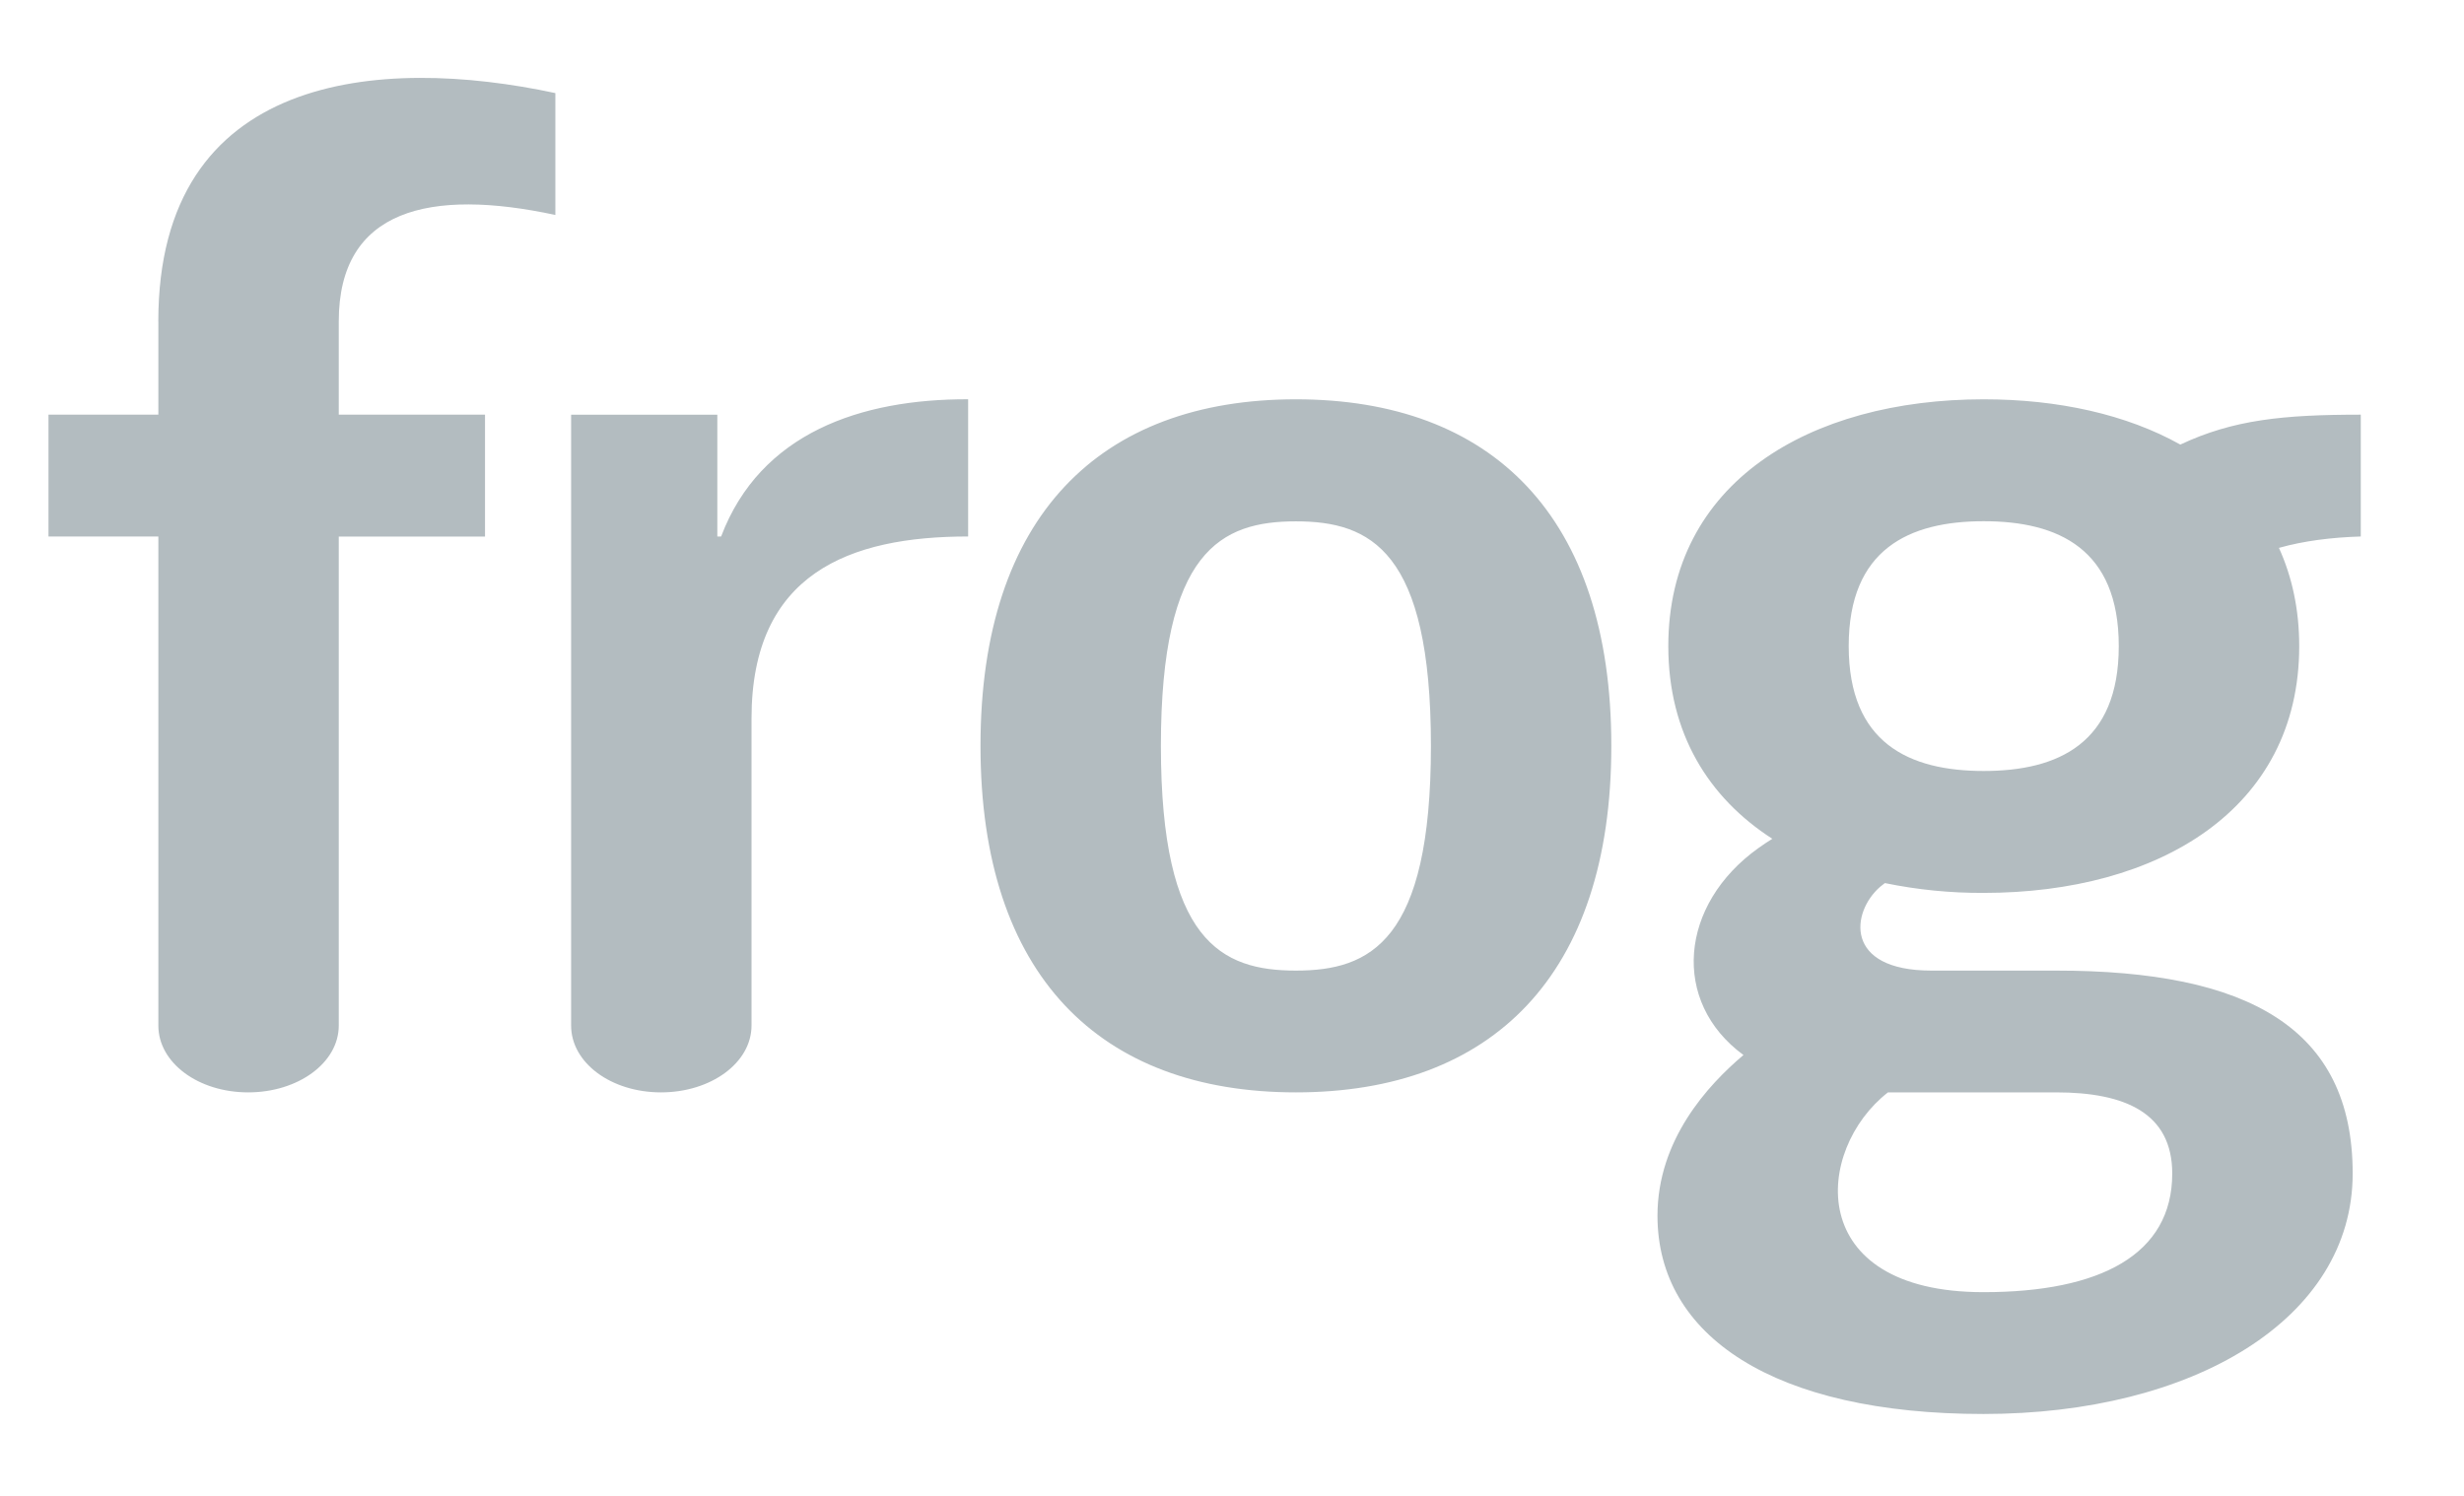 <svg width="56" height="34" viewBox="0 0 56 34" fill="none" xmlns="http://www.w3.org/2000/svg">
<path d="M3.599 7.304V9.425H1.102V12.195H3.599V23.311C3.599 24.155 4.503 24.829 5.641 24.829C6.778 24.829 7.699 24.155 7.699 23.311V12.196H11.023V9.425H7.699V7.305C7.699 4.747 9.778 4.275 12.622 4.886V2.116C8.621 1.257 3.598 1.659 3.598 7.305L3.599 7.304ZM16.388 12.194H16.303V9.426H12.98V23.31C12.98 24.155 13.884 24.829 15.023 24.829C16.16 24.829 17.08 24.155 17.08 23.31V16.331C17.08 13.033 19.307 12.194 22.003 12.194V9.075C19.565 9.068 17.281 9.84 16.389 12.194L16.388 12.194ZM45.085 9.076C41.126 9.076 37.916 10.968 37.916 14.686C37.916 16.668 38.828 18.13 40.28 19.065C40.173 19.132 40.068 19.202 39.967 19.274C38.166 20.557 37.973 22.771 39.624 23.98C38.814 24.665 37.67 25.907 37.67 27.633C37.67 30.37 40.321 32.139 45.079 32.139C49.837 32.139 53.47 29.987 53.47 26.673C53.47 23.36 51.084 22.061 46.73 22.061H43.895C41.902 22.061 42.071 20.73 42.729 20.158C42.763 20.13 42.799 20.101 42.838 20.072C43.577 20.224 44.33 20.299 45.085 20.295C49.045 20.295 52.255 18.404 52.255 14.686C52.255 13.849 52.09 13.104 51.794 12.453C52.361 12.293 52.99 12.215 53.654 12.194V9.425C51.893 9.425 50.756 9.539 49.553 10.105C48.329 9.42 46.776 9.076 45.085 9.076ZM42.908 24.829H46.73C48.299 24.829 49.369 25.299 49.369 26.674C49.369 28.52 47.728 29.37 45.079 29.37C40.99 29.37 41.234 26.134 42.908 24.829ZM45.085 17.524C43.391 17.524 42.016 16.891 42.016 14.685C42.016 12.479 43.391 11.847 45.085 11.847C46.781 11.847 48.154 12.479 48.154 14.685C48.154 16.891 46.781 17.524 45.085 17.524ZM29.452 9.076C25.002 9.076 22.284 11.732 22.284 16.953C22.284 22.174 25.002 24.829 29.452 24.829C33.903 24.829 36.621 22.174 36.621 16.953C36.621 11.732 33.903 9.076 29.452 9.076ZM29.452 22.061C27.758 22.061 26.384 21.396 26.384 16.953C26.384 12.512 27.758 11.85 29.452 11.85C31.147 11.85 32.521 12.512 32.521 16.953C32.521 21.396 31.147 22.061 29.452 22.061Z" fill="#B3BCC0"/>
</svg>
